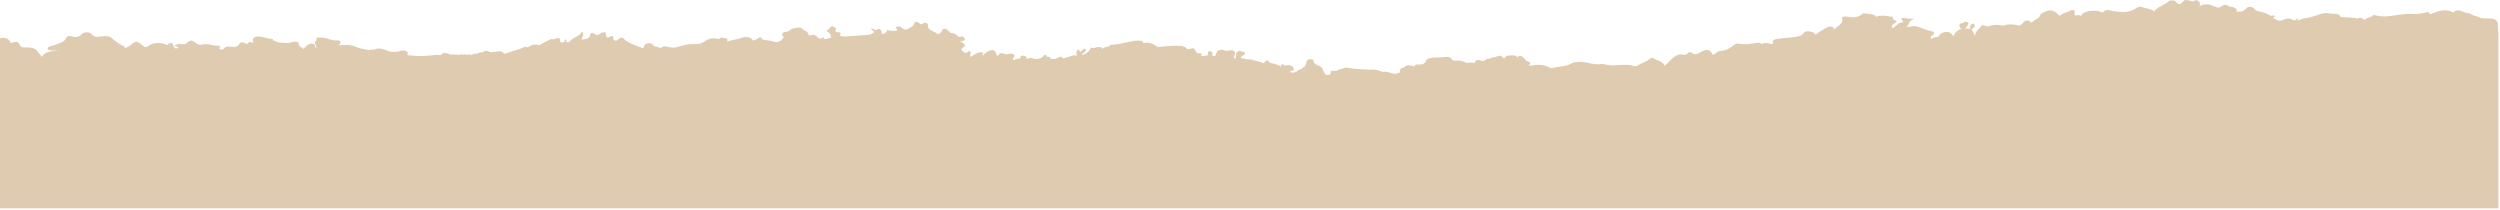 <svg width="1441" height="121" viewBox="0 0 1441 121" fill="none" xmlns="http://www.w3.org/2000/svg">
<path d="M1440.09 119.943L1440.09 19.991C1439.87 17.803 1439.69 15.593 1439.78 13.405C1439.58 12.94 1439.36 12.476 1439.16 12.012C1437.32 10.111 1434.33 10.841 1431.82 10.597C1430.69 10.487 1429.63 10.553 1428.87 9.846C1427.39 9.116 1425.31 9.161 1424.2 7.989C1423.95 7.857 1423.67 7.746 1423.36 7.68C1421.67 7.591 1420.21 7.017 1418.83 6.442C1417.44 5.845 1416.2 5.845 1414.87 6.442C1414.47 6.685 1414.25 6.994 1414.14 7.326C1412.36 5.911 1408.84 5.514 1405.34 6.552C1404.12 6.906 1402.97 7.392 1401.77 7.79C1401.61 7.901 1401.53 8.055 1401.37 8.188C1400.46 8.055 1399.89 7.68 1399.93 6.906C1399.71 6.906 1399.49 6.906 1399.24 6.906C1397.05 7.613 1394.7 7.923 1392.28 8.078C1387.05 7.613 1382.09 8.63 1377.06 9.315C1374.04 9.713 1371.14 9.337 1368.28 8.652C1367.15 8.94 1366.86 10.067 1365.42 10.067C1365.14 10.133 1364.87 10.244 1364.6 10.354C1364.03 10.752 1363.23 11.062 1362.92 11.592C1362.32 11.084 1361.79 10.531 1360.84 10.288C1360.37 10.222 1359.91 10.244 1359.48 10.398C1359.15 10.575 1358.97 10.796 1358.77 11.017C1358.77 10.885 1358.82 10.752 1358.86 10.642C1356.47 9.978 1353.9 10.222 1351.44 9.934C1350.55 9.846 1349.2 9.978 1348.96 9.47C1347.87 7.238 1345.19 8.254 1343.19 7.79C1340.62 7.193 1339.03 7.613 1336.75 8.365C1334.2 9.205 1331.58 10.244 1328.7 10.531C1326.95 10.708 1325.64 11.238 1324.47 12.056C1324.31 11.592 1324.67 10.995 1324.2 10.398C1323.45 11.658 1322.69 12.123 1320.9 11.128C1319.1 10.133 1317.07 11.062 1315.31 11.703C1313.3 12.454 1312.17 11.305 1310.88 10.752C1309.69 10.244 1310.99 9.735 1311.41 9.271C1310.57 8.829 1309.71 8.719 1308.87 9.205C1307.65 8.1 1305.87 7.569 1304.06 7.061C1302.22 6.552 1300.18 6.486 1299.09 4.828C1298.4 3.767 1295.77 3.524 1294.86 4.718C1293.46 6.552 1291.56 6.995 1288.9 6.641C1290.03 5.469 1288.68 4.806 1287.3 4.143C1286.44 3.789 1285.24 4.143 1284.49 3.524C1283.09 2.419 1281.54 2.706 1280.43 3.613C1279.17 4.652 1278.17 4.453 1276.73 3.834C1275.31 3.215 1273.83 2.596 1272.1 2.507C1270.37 2.419 1268.82 2.64 1267.73 3.966C1268.31 2.618 1268.29 1.491 1267 0.54C1266.6 0.253 1265.76 -0.101 1265.58 0.076C1263.48 2.11 1260.73 -1.184 1258.65 0.496C1258.49 0.607 1258.31 0.717 1258.22 0.85C1257.09 2.485 1256.05 3.104 1254.19 1.115C1253.13 -0.034 1251.02 -0.079 1249.78 0.938C1247.32 2.972 1243.57 4.033 1241.67 6.508C1239.83 4.983 1237.01 4.961 1234.8 4.077C1233.71 3.635 1232.21 4.011 1231.36 4.629C1227.51 7.503 1222.81 7.216 1218.04 6.354C1215.96 5.978 1214.08 5.116 1212.41 6.884C1211.79 7.547 1211.04 6.84 1210.38 6.641C1207.07 5.69 1202.66 6.199 1200.65 7.724C1200.16 8.1 1199.87 8.498 1199.76 8.962C1199.72 8.962 1199.67 8.962 1199.63 8.984C1199.52 9.006 1199.45 9.05 1199.34 9.072C1198.83 8.719 1198.12 8.652 1197.21 8.807C1196.37 8.962 1195.64 8.873 1195.68 8.078C1195.99 7.193 1196.3 6.331 1194.84 5.779C1193.24 5.779 1192.42 6.884 1190.96 7.105C1189.45 7.591 1188.32 8.475 1186.93 9.094C1183.91 5.403 1181.56 5.138 1176.4 7.879C1175.78 9.028 1175.56 10.332 1173.76 10.995C1173.17 11.305 1172.63 11.681 1172.17 12.1C1171.75 12.476 1171.37 12.874 1170.73 13.051C1170.17 12.764 1170.24 12.211 1169.66 11.946C1167.8 11.57 1166.6 12.277 1165.96 13.316C1165.54 13.957 1164.83 14.311 1164.21 14.753C1161.31 14.245 1158.4 13.604 1155.46 14.576C1154.57 14.863 1153.75 14.731 1152.86 14.532C1150.96 14.134 1149.07 14.399 1147.24 14.775C1146.7 14.886 1146.26 15.283 1145.73 15.261C1144.44 15.217 1142.85 13.736 1141.98 15.062C1140.83 16.853 1138.17 18.201 1138.48 20.898C1137.44 19.439 1137.48 18.157 1136.51 17.14C1136.44 17.052 1136.33 17.007 1136.24 16.919C1137.62 16.101 1138.72 15.46 1138.08 14.222C1137.88 13.825 1137.24 13.537 1136.75 13.758C1135.2 14.466 1135.71 15.549 1135.67 16.632C1134.45 16.477 1133.36 16.411 1132.39 16.477C1133.65 15.924 1134.03 14.642 1134.58 13.692C1134.94 13.073 1133.76 12.543 1132.3 12.52C1132.19 13.758 1129.08 13.095 1129.39 14.488C1129.55 15.173 1129.7 16.411 1130.83 16.654C1128.44 17.14 1126.91 18.488 1126.05 20.875C1124.85 19.748 1124.25 18.157 1121.84 18.356C1119.8 18.533 1118.36 19.395 1117.52 20.677C1117.45 20.809 1117.52 20.92 1117.47 21.052C1116.01 21.428 1114.39 21.494 1113.35 22.467C1112.33 21.517 1112.97 20.92 1113.7 20.456C1116.07 18.997 1114.21 18.024 1112.62 17.781C1110.42 17.45 1108.76 16.632 1106.92 15.924C1105.17 15.261 1103.31 14.598 1101.2 15.394C1100.32 15.725 1098.79 15.283 1099.05 15.107C1100.69 14.024 1100.27 12.123 1102.47 11.283C1102.82 11.15 1103.11 10.995 1103.42 10.841C1102.2 10.774 1101.03 10.752 1099.79 10.664C1098.66 10.575 1097.55 10.421 1096.44 10.288C1095.88 10.774 1095.73 11.371 1096.88 12.123C1097.08 12.255 1096.84 12.675 1096.79 12.985C1093.45 12.764 1093.27 15.549 1090.68 16.145C1089.86 14.775 1091.16 14.068 1092.21 13.272C1092.69 12.896 1093.76 12.145 1093.18 12.012C1091.05 11.526 1090.9 10.642 1091.01 9.713C1089.24 9.492 1087.46 9.271 1085.67 9.028C1085.25 9.094 1084.78 9.116 1084.29 9.094C1083.14 9.05 1082.17 9.293 1081.35 9.735C1080.59 8.033 1078.24 8.277 1076.43 7.879C1075.67 7.79 1074.92 7.724 1074.19 7.658C1073.99 7.724 1073.74 7.724 1073.59 7.879C1071.28 10.067 1068.23 10.332 1064.72 9.625C1063.48 9.382 1062.26 9.404 1061.58 10.354C1063.17 13.515 1059.14 14.93 1057.12 17.052C1056.9 16.565 1057.1 16.013 1056.57 15.637C1054.86 14.819 1053.18 15.681 1052.27 16.212C1050.21 17.45 1047.9 18.599 1046.37 20.19C1046.46 19.439 1045.82 18.842 1044.18 18.378C1041.79 17.715 1040.3 17.892 1039.1 19.704C1037.24 22.533 1020.4 21.163 1021.91 24.036C1022.13 24.434 1022.26 24.766 1021.84 25.097C1021.29 25.517 1020.62 25.429 1020.02 25.164C1018.25 24.412 1016.7 24.766 1015.21 25.451C1014.99 24.589 1013.84 24.523 1012.71 24.7C1009.21 25.252 1005.77 25.937 1002.14 25.119C1001.1 24.898 1000.19 25.34 999.501 25.915C997.373 27.683 995.068 29.164 991.456 29.385C989.594 29.496 989.04 31.176 987.289 31.618C985.583 28.28 983.832 27.971 979.865 30.27C978.38 31.11 976.917 31.795 975.233 30.446C974.457 29.85 973.393 29.982 972.928 30.557C971.709 32.082 969.958 31.552 968.252 31.308C967.919 31.331 967.631 31.419 967.365 31.529C963.709 33.032 962.179 35.84 959.431 37.873C958.523 35.221 954.733 34.779 952.45 33.276C951.94 33.276 951.519 33.453 951.209 33.74C949.259 35.641 945.801 36.282 943.629 38.006C943.341 38.249 942.477 38.205 942.012 38.05C938 36.768 933.878 37.608 929.8 37.696C927.606 37.741 925.722 37.144 923.683 36.834C920.47 37.475 917.433 36.724 914.464 36.061C911.804 35.464 907.616 35.464 906.219 36.348C902.873 38.492 898.44 38.183 894.651 39.221C894.34 39.31 893.941 39.31 893.675 39.155C890.351 37.276 886.672 36.901 882.639 37.829C882.373 37.895 881.996 37.763 881.641 37.763C881.42 37.763 881.22 37.851 881.021 37.895C881.021 37.895 881.043 37.895 881.065 37.895C881.863 36.879 882.927 35.884 880.533 35.353C879.048 35.022 879.115 34.049 878.383 33.43C877.297 32.524 876.344 31.419 874.594 32.922C874.505 32.988 874.416 33.01 874.35 32.878C873.552 31.419 871.735 32.104 870.316 31.949C870.006 31.949 869.696 31.949 869.385 31.994C868.056 32.215 867.657 33.077 866.948 33.74C865.906 33.231 865.773 31.949 864 32.17C863.247 32.347 862.582 32.635 861.895 32.922C861.274 32.966 860.654 33.01 860.011 33.077C859.324 34.049 857.506 33.563 856.642 34.292C856.221 34.536 855.734 34.734 855.379 35C855.091 35.132 854.758 35.199 854.382 35.132C853.384 34.911 852.52 34.403 851.39 34.602C851.057 34.69 850.769 34.845 850.57 35.044C850.149 35.596 850.215 36.039 850.481 36.459C849.661 36.105 848.73 36.083 847.799 36.061C846.492 36.083 845.339 36.613 843.943 35.641C842.968 34.956 840.885 34.889 839.178 34.956C838.425 35 837.272 35.044 837.051 34.558C835.876 32.038 832.906 32.922 830.668 33.055C827.875 33.231 824.795 32.767 822.379 34.292C821.692 36.061 820.695 37.453 817.415 37.188C816.041 37.078 815.464 37.696 815.066 38.404C814.822 38.271 814.6 38.094 814.29 38.028C813.293 37.895 812.34 37.475 811.254 37.718C810.766 37.829 810.323 38.006 809.946 38.227C809.547 38.47 809.237 38.735 808.949 39.023C807.752 39.244 806.666 39.575 807.043 41.078C807.264 41.984 805.403 42.25 804.383 42.559C803.297 42.913 799.818 40.946 797.646 41.343C796.782 41.498 796.183 41.189 795.496 40.901C792.061 39.509 788.892 40.481 787.518 39.995C787.074 39.995 786.609 39.995 786.166 39.995C782.62 39.951 779.118 39.531 775.705 38.846C775.151 39.133 774.597 39.398 773.91 39.597C772.846 39.752 771.805 39.929 770.985 40.481C770.608 40.835 770.586 40.946 768.835 40.813C766.641 40.658 766.84 41.1 767.04 42.095C767.173 42.758 766.619 43.112 765.732 43.222C764.89 43.333 764.07 43.178 763.737 42.626C763.095 41.565 762.541 40.459 762.12 39.332C761.499 37.718 757.31 37.586 757.222 35.42C757.2 34.734 756.956 34.138 755.826 34.116C754.74 34.116 753.654 34.16 753.255 35.177C752.811 36.348 752.834 37.608 751.836 38.647C751.061 38.735 750.617 39.045 750.484 39.575C749.044 39.929 748.002 40.636 747.116 41.454C745.985 41.808 744.855 42.183 743.725 41.454C743.082 40.305 746.517 41.321 745.653 39.354C744.523 36.768 742.306 37.895 740.356 37.718C739.957 37.365 739.603 36.834 738.827 37.166C738.096 37.498 738.406 38.139 738.317 38.647C737.098 37.144 734.904 36.856 732.821 36.414C732.821 36.37 732.821 36.326 732.821 36.282C732.821 36.26 732.644 36.215 732.555 36.215C732.444 36.215 732.356 36.26 732.245 36.304C730.317 34.315 730.073 34.337 728.455 36.481C725.33 35 721.452 34.889 721.097 34.071C719.922 34.602 717.418 33.895 717.263 33.873C715.113 33.541 714.626 33.01 716 32.281C719.856 30.247 716.354 30.026 714.67 29.297C714.515 29.319 714.36 29.341 714.205 29.363C711.567 30.358 712.919 32.392 711.944 33.895C710.437 33.121 711.479 32.414 711.678 31.728C712.343 29.452 710.969 28.479 707.778 29.253C706.071 29.673 705.207 28.369 703.722 28.722C702.126 28.943 701.284 29.607 701.151 30.712C700.375 31.154 701.217 32.369 699.932 32.369C698.226 32.369 698.913 31.308 698.802 30.601C698.713 30.071 698.447 29.496 697.406 29.54C696.851 29.562 696.054 29.805 696.209 30.181C697.206 32.679 693.97 31.883 693.04 32.436C691.089 32.303 694.303 30.115 690.956 30.69C690.735 30.69 690.535 30.69 690.314 30.69C689.072 30.137 689.494 28.899 688.319 28.325C688.319 28.192 688.275 28.059 688.252 27.904C687.233 27.706 686.324 28.059 685.438 28.258C684.152 28.546 683.931 27.971 683.554 27.418C683.022 26.954 682.047 26.976 681.537 26.49C676.883 26.18 672.296 26.578 667.686 27.109C667.641 27.131 667.575 27.153 667.531 27.175C665.248 25.871 663.275 24.147 659.663 24.677C658.466 24.854 658.621 24.103 658.511 23.616C654.122 22.843 650.266 24.412 646.255 25.075C644.969 25.296 643.75 25.65 642.399 25.584C641.711 26.247 639.894 25.208 639.584 26.446C638.077 27.352 634.908 26.998 635.174 29.164C635.307 27.109 634.996 26.932 632.292 27.241C631.184 27.374 630.076 28.081 628.902 27.352C628.015 29.209 626.796 30.866 623.76 31.706C623.472 30.623 625.156 30.424 625.489 29.695C625.71 29.187 626.397 28.612 625.555 28.236C624.558 27.794 624.292 28.501 623.915 28.965C623.583 29.363 623.206 29.938 622.497 29.695C622.12 29.562 622.142 28.877 621.987 28.457C619.505 29.341 620.679 30.844 620.702 32.148C618.308 31.286 616.712 32.9 614.651 33.121C613.698 33.231 612.967 34.204 611.992 32.966C611.416 32.237 610.618 32.878 609.864 33.276C608.468 34.049 606.828 34.337 605.166 33.541C605.166 33.231 605.166 32.922 605.166 32.613C603.703 33.121 603.127 32.701 603.149 31.684C602.351 31.463 601.841 31.773 601.509 32.193C600.046 34.116 596.722 34.403 595.126 33.585C594.018 33.011 592.888 33.563 591.824 34.049C591.89 33.276 591.669 32.568 590.317 32.126C589.874 32.126 589.43 32.126 588.965 32.126C587.458 32.126 589.253 33.607 587.015 33.873C584.599 34.16 582.582 35.95 584.577 32.546C585.175 31.507 583.757 30.712 581.895 30.933C581.186 31.021 580.654 31.529 579.723 31.242C576.864 30.336 576.643 30.424 574.848 32.281C573.739 31.176 574.493 29.363 572.077 28.855C569.351 29.032 568.155 30.623 566.603 31.883C565.406 31.043 567.246 30.933 566.825 30.314C563.478 29.562 561.816 31.507 559.644 32.745C558.181 31.684 560.508 30.424 558.979 29.474C557.805 29.43 557.406 30.933 555.877 30.292C554.525 29.275 553.084 28.347 555.611 27.043C556.985 26.335 555.81 24.7 553.261 23.992C556.719 23.418 557.029 22.379 554.525 20.942C554.081 21.097 553.638 21.251 553.173 21.406C551.466 20.743 550.912 18.997 548.43 19.063C548.208 19.063 547.987 19.063 547.765 19.063C547.366 18.577 547.255 17.958 546.391 17.671C545.394 15.792 543.133 16.853 543.022 17.516C542.823 18.776 541.582 19.13 540.695 19.837C538.922 17.936 534.157 17.56 534.911 14.377C534.734 13.383 533.98 12.985 532.54 13.206C532.407 13.272 532.296 13.36 532.163 13.427C531.077 14.62 530.412 13.758 529.636 13.206C528.395 12.344 527.354 12.078 526.977 13.692C526.622 15.239 524.605 15.858 523.143 16.764C522.19 17.361 521.392 16.985 520.483 16.521C519.53 16.013 519.065 14.797 517.292 15.306C517.248 15.372 517.203 15.505 517.137 15.505C514.876 15.748 519.043 17.781 515.873 17.737C514.411 17.715 512.837 18.046 511.507 17.096C511.448 18.245 510.488 19.115 508.626 19.704C507.673 19.196 508.493 18.422 508.006 17.803C507.43 17.074 507.385 16.19 505.634 17.008C504.393 17.604 503.285 16.72 502.133 16.079C502.111 17.317 503.662 17.693 503.795 18.577C503.352 18.886 502.886 19.196 502.443 19.505C501.956 19.815 501.446 20.036 500.692 20.08C495.794 20.257 487.971 21.406 484.89 20.854C483.073 20.544 485.843 18.798 483.516 18.577C482.608 18.886 482.12 18.378 481.5 18.091C481.5 17.936 481.5 17.781 481.5 17.648C482.408 16.566 481.61 15.836 480.347 15.35C479.239 14.908 478.397 15.615 478.353 16.123C478.242 17.03 475.095 17.472 477.577 18.709C478.862 19.351 478.752 20.5 479.084 21.406C479.328 22.047 477.4 21.826 476.58 22.379C475.915 22.821 474.629 22.423 474.762 21.406C473.543 22.224 472.48 22.843 471.172 21.362C470.352 20.434 469.133 19.638 467.249 20.323C466.673 20.544 466.075 20.478 466.03 19.947C465.897 18.046 463.016 17.582 461.952 16.145C461.421 15.46 456.323 16.212 455.503 17.184C454.883 17.914 454.373 18.179 453.087 18.356C451.802 18.533 449.785 19.284 451.292 20.765C452.445 21.892 450.45 22.379 450.428 23.241C449.098 23.594 448.566 24.81 446.217 24.014C443.668 23.152 438.482 23.241 439.014 22.003C439.214 21.561 437.773 21.273 437.241 21.826C436.421 22.666 435.114 22.931 434.028 23.44C433.585 21.605 429.906 20.721 427.468 21.826C424.83 22.931 421.506 22.821 419.002 24.103C419.002 24.059 419.024 24.014 419.024 23.97C419.512 23.152 419.556 22.379 418.248 22.025C416.941 21.671 415.456 21.384 414.458 22.489C414.658 22.755 414.325 22.379 414.547 22.644C414.481 22.644 414.481 22.6 414.414 22.578C411.378 21.649 408.475 22.047 406.458 23.661C404.663 25.097 402.535 25.54 400.252 25.429C396.374 25.252 393.027 26.357 389.681 27.286C388.196 27.706 385.182 27.087 383.121 26.711C381.813 26.49 381.281 28.214 379.73 27.352C378.844 26.755 377.292 27.065 376.627 26.18C375.962 25.341 375.032 24.611 373.502 24.898C371.818 25.208 371.175 26.203 370.998 27.33C370.976 27.507 370.976 27.684 370.954 27.838C368.649 27.109 361.889 24.832 359.917 22.71C358.388 21.052 357.878 21.671 356.792 22.357C356.105 22.799 355.928 23.683 354.576 23.395C353.357 23.13 353.49 22.489 353.445 21.738C353.379 20.412 353.024 20.412 350.21 21.76C349.013 20.831 349.124 19.682 349.124 18.555C347.838 18.555 346.664 18.776 345.822 19.505C344.913 20.301 343.672 20.323 342.918 19.682C341.123 18.157 340.303 19.328 340.148 20.235C339.793 22.29 337.865 22.644 335.228 22.843C335.25 21.362 337.289 19.991 335.427 18.157C334.408 20.765 330.84 21.45 328.934 23.241C328.446 23.705 328.225 24.545 327.094 24.412C325.543 24.235 327.028 23.13 326.186 22.688C325.188 22.953 325.72 23.683 325.255 24.081C324.368 24.81 322.95 24.589 322.95 23.904C322.95 20.721 320.623 22.224 318.695 22.755C318.296 22.511 317.875 22.445 317.387 22.6C315.415 23.55 313.465 24.523 311.625 25.584C311.071 25.915 310.716 26.136 309.941 25.915C307.592 25.274 305.885 26.114 304.356 27.197C304.134 27.197 303.935 27.219 303.713 27.197C303.137 27.087 302.605 26.755 301.962 26.998C301.851 27.065 301.785 27.153 301.785 27.264C299.923 28.413 294.604 29.607 291.391 30.844C290.815 31.065 290.261 30.822 289.684 30.601C289.928 30.535 290.128 30.402 290.261 30.226C289.574 29.96 288.864 29.717 288.177 29.452C286.449 29.673 284.72 29.916 282.991 30.137C281.684 29.717 280.509 28.767 278.913 29.761C278.182 30.358 277.163 30.181 276.232 30.248C275.877 30.469 275.523 30.668 275.39 30.955C273.816 30.778 272.509 31.176 271.312 31.839C271.179 31.729 271.024 31.618 270.913 31.508C270.846 31.419 270.758 31.309 270.647 31.242C269.539 31.662 268.453 31.684 267.411 31.154C267.079 32.104 266.569 31.264 266.126 31.22C264.22 32.193 262.048 30.911 260.12 31.552C258.568 31.132 257.216 30.093 255.311 30.8C254.646 31.065 254.247 31.397 254.225 31.795C251.942 31.463 249.77 31.795 247.487 32.038C243.166 32.502 238.755 32.325 234.434 31.729C234.722 31.574 234.965 31.375 235.054 31.087C235.165 30.712 235.054 30.358 234.832 30.027C233.724 28.988 232.262 28.877 230.666 29.363C227.807 30.248 224.992 30.071 222.466 28.921C221.18 28.347 219.851 28.126 218.477 27.905C218.166 27.883 217.834 27.905 217.524 27.949C216.571 28.192 215.729 28.656 214.643 28.634C213.933 28.634 213.224 28.634 212.648 28.877C212.493 28.833 212.36 28.789 212.205 28.767C209.656 28.258 207.218 28.059 204.736 26.844C202.675 25.827 198.819 25.562 195.317 26.225C195.627 25.341 196.824 24.545 195.893 23.661C195.694 23.484 195.45 23.351 195.162 23.263C194.741 23.263 194.298 23.263 193.876 23.263C191.15 23.506 189.134 22.158 186.696 21.716C185.477 21.671 184.258 21.649 183.039 21.605C182.795 21.671 182.551 21.738 182.308 21.915C182.308 22.379 182.795 22.843 182.308 23.307C180.38 24.854 182.773 26.424 182.308 27.971C182.197 27.927 182.064 27.905 182.042 27.86C181.421 26.866 181.953 25.319 179.693 25.12C178.163 24.987 175.748 26.822 175.061 28.325C174.861 28.037 174.595 27.794 174.263 27.639C172.556 26.822 171.914 25.738 172.002 24.368C170.539 23.771 169.077 23.926 167.658 24.456C165.575 25.186 163.47 24.456 161.364 24.545C159.68 24.39 158.461 23.594 157.043 23.064C157.419 22.777 157.574 22.423 156.754 22.423C154.184 22.379 152.123 21.252 149.685 21.097C146.493 20.876 145.075 22.18 146.117 24.258C145.407 25.252 143.723 23.418 143.125 24.744C142.748 25.009 142.571 25.54 141.773 25.208C141.551 25.053 141.329 24.899 141.086 24.744C139.446 24.191 138.271 24.39 137.717 25.694C136.808 26.932 135.279 27.219 133.506 26.954C131.6 26.667 129.938 26.733 128.941 28.059C128.52 28.612 127.943 28.568 127.256 28.501C125.727 28.369 126.702 27.75 126.769 27.33C126.835 26.799 126.547 26.225 125.816 26.291C122.691 26.578 119.921 24.832 116.663 25.694C115.244 26.07 113.737 25.54 112.696 24.655C110.568 22.821 109.593 23.02 107.532 24.943C106.734 25.694 104.784 25.694 103.277 25.208C102.368 25.517 101.482 25.827 100.573 26.159C100.817 26.976 102.368 26.623 102.767 27.33C102.412 27.86 101.836 27.971 101.238 27.993C101.06 27.794 100.883 27.595 100.639 27.396C100.373 27.153 100.285 26.844 100.063 26.578C99.487 25.915 99.686 24.567 98.113 24.788C97.005 24.943 96.872 25.473 96.96 26.048C96.561 25.871 96.118 25.783 95.719 25.628C91.93 24.258 88.095 24.545 85.414 26.534C83.729 27.794 82.821 26.777 81.979 26.048C79.031 23.484 78.056 23.484 75.086 26.159C74.333 26.844 72.914 27.02 72.471 27.905C72.161 27.308 71.651 26.755 70.897 26.402C68.393 25.186 66.31 23.683 64.493 22.003C62.875 20.5 60.592 20.743 58.331 21.008C56.27 21.252 54.453 21.627 52.946 19.815C51.949 18.599 49.489 18.069 47.383 19.373C45.92 20.964 44.147 21.915 41.288 20.942C39.782 20.434 38.629 20.765 38.164 21.892C37.166 24.39 33.842 25.009 31.116 26.092C30.385 26.38 29.365 26.38 28.634 26.755C27.88 27.131 27.238 27.617 27.548 28.325C27.814 28.921 28.634 29.01 29.454 29.032C31.005 29.076 32.556 29.231 34.307 29.209C30.008 29.386 25.753 29.584 24.068 32.856C23.404 31.596 22.273 30.491 21.409 29.319C20.234 27.728 17.863 27.286 15.381 27.352C13.364 27.396 11.79 27.352 11.192 25.54C10.616 23.793 8.643 23.86 6.715 24.766C6.383 24.655 6.072 24.545 5.74 24.434C5.807 24.346 5.873 24.258 5.895 24.125C4.765 22.069 3.147 21.495 3.84327e-06 21.981L2.09987e-05 120.098L1440 120.098L1440.09 119.943Z" fill="#DFCBAF"/>
</svg>
